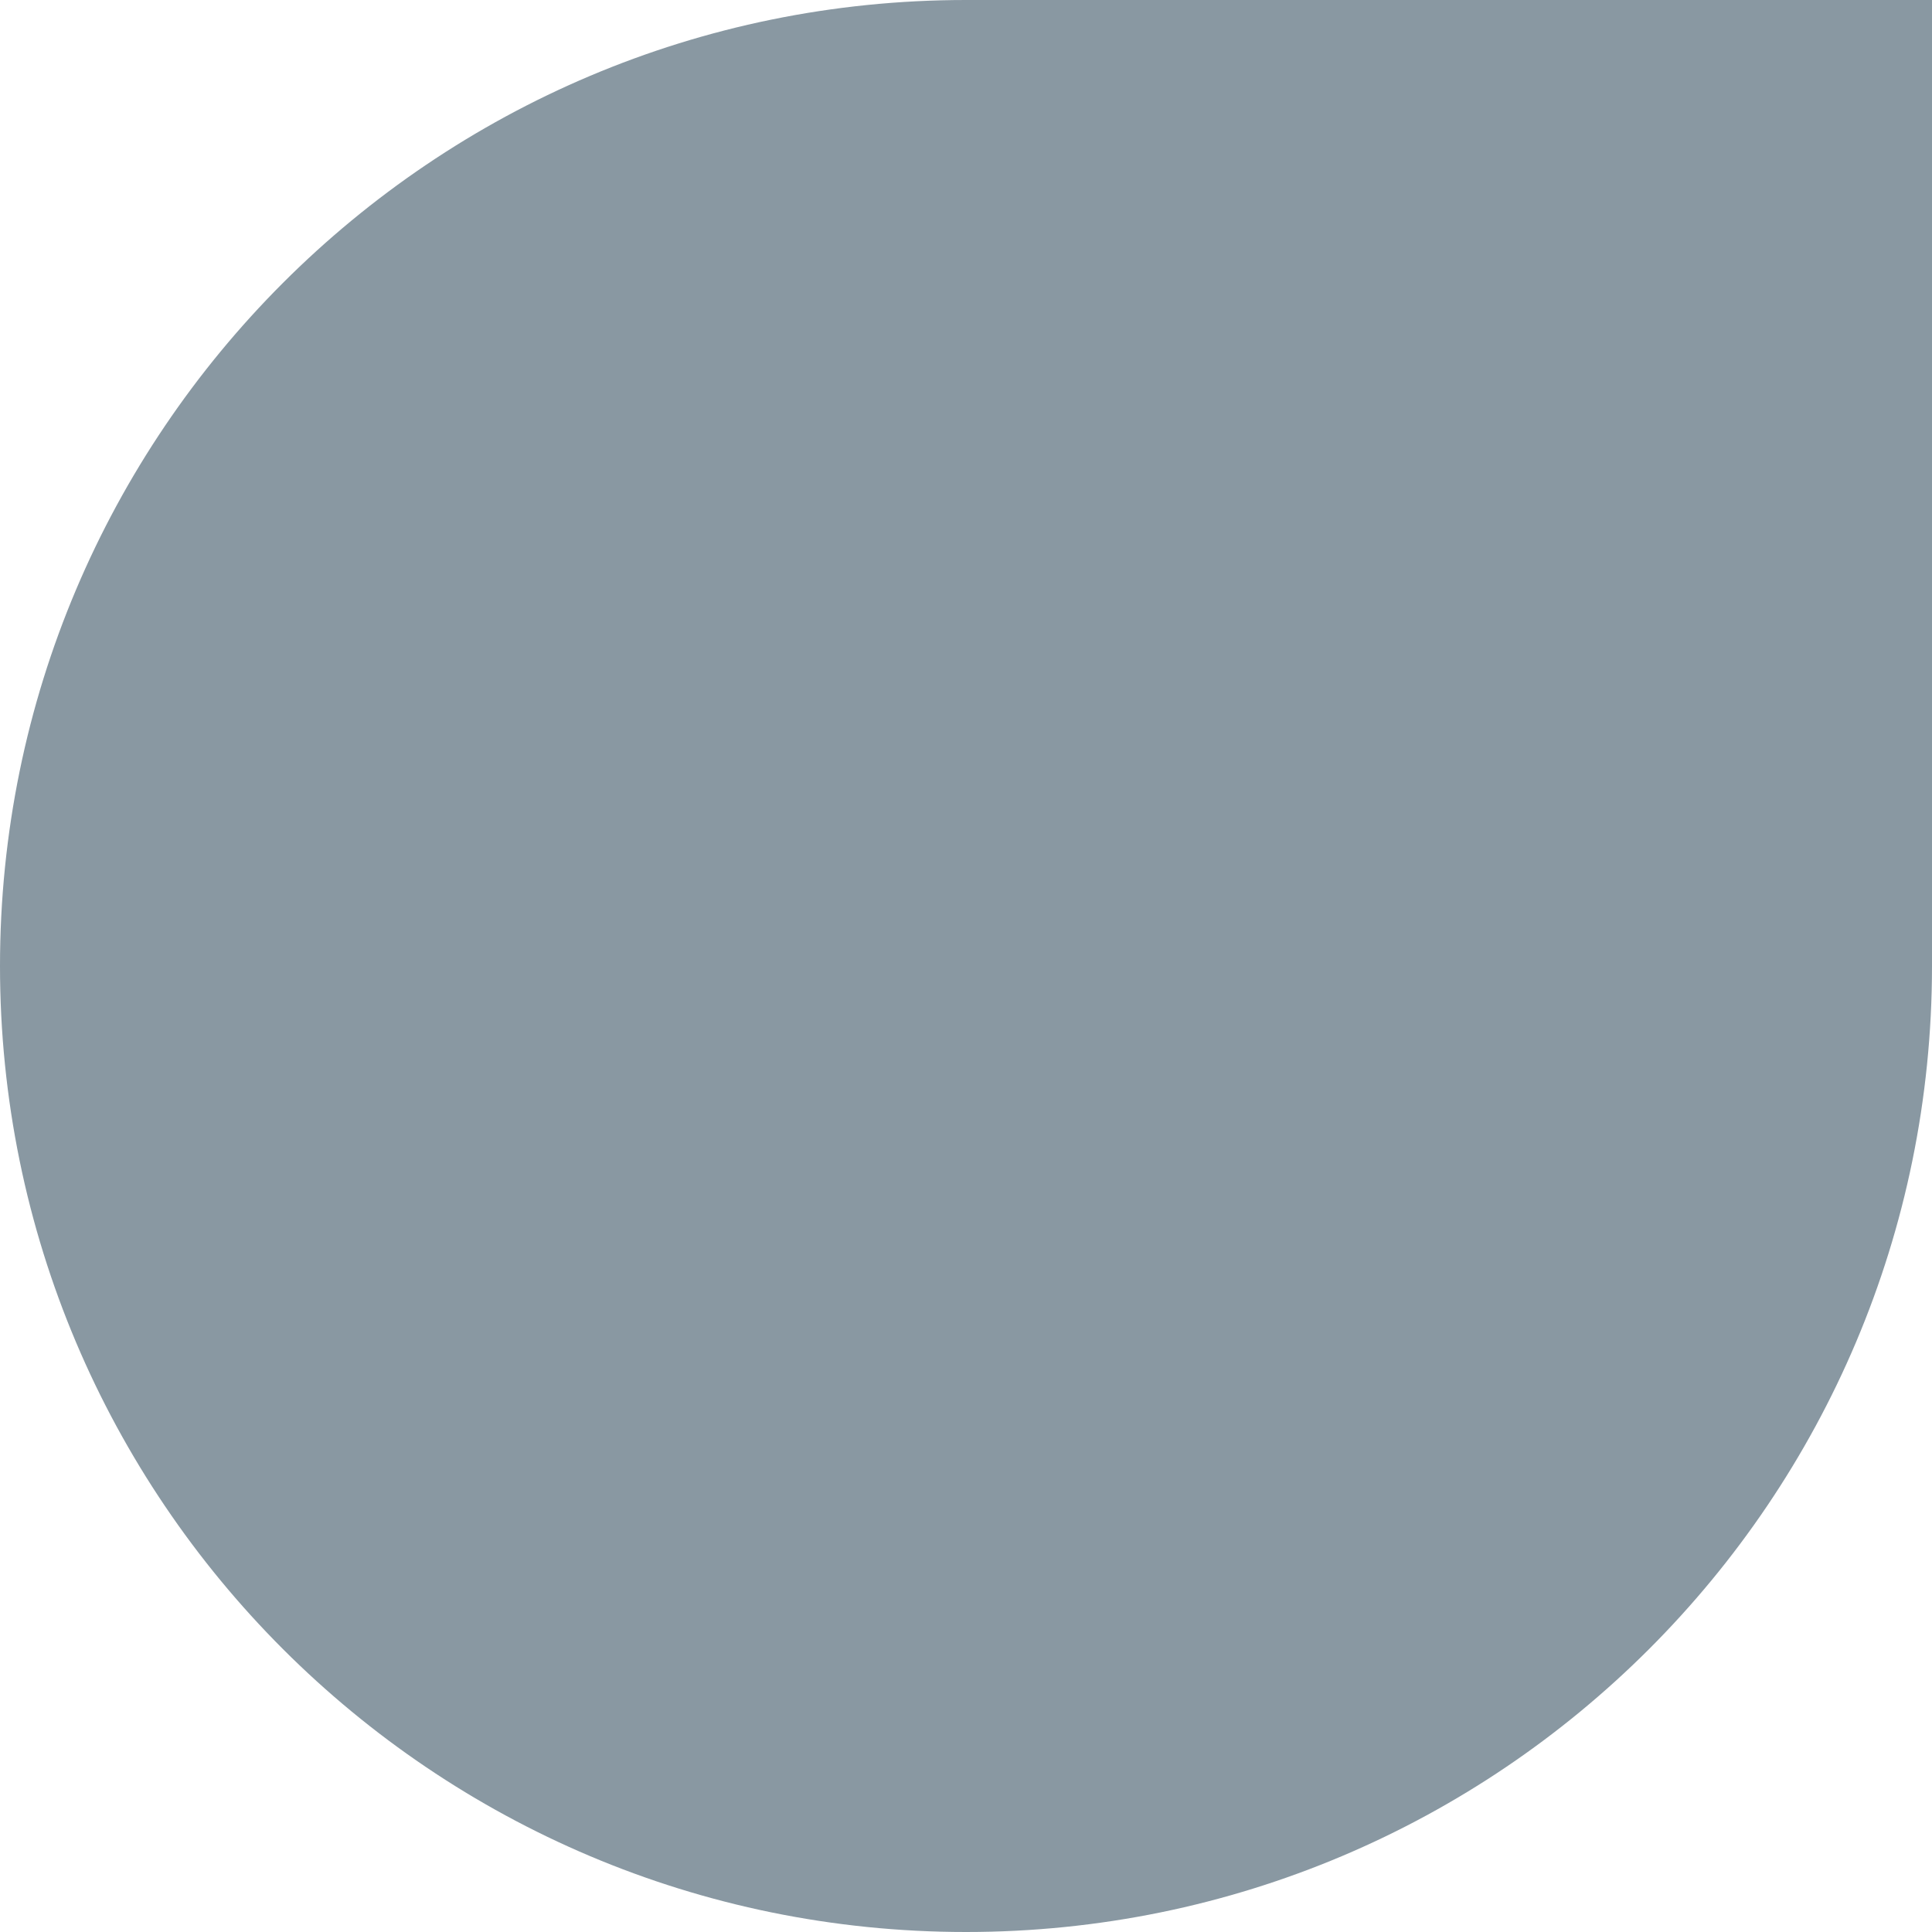 <svg width="40" height="40" viewBox="0 0 40 40" fill="none" xmlns="http://www.w3.org/2000/svg">
<path fill-rule="evenodd" clip-rule="evenodd" d="M20 40C31.046 40 40 31.046 40 20V0H20C8.954 0 0 8.954 0 20C0 31.046 8.954 40 20 40Z" fill="#8998A2"/>
</svg>

